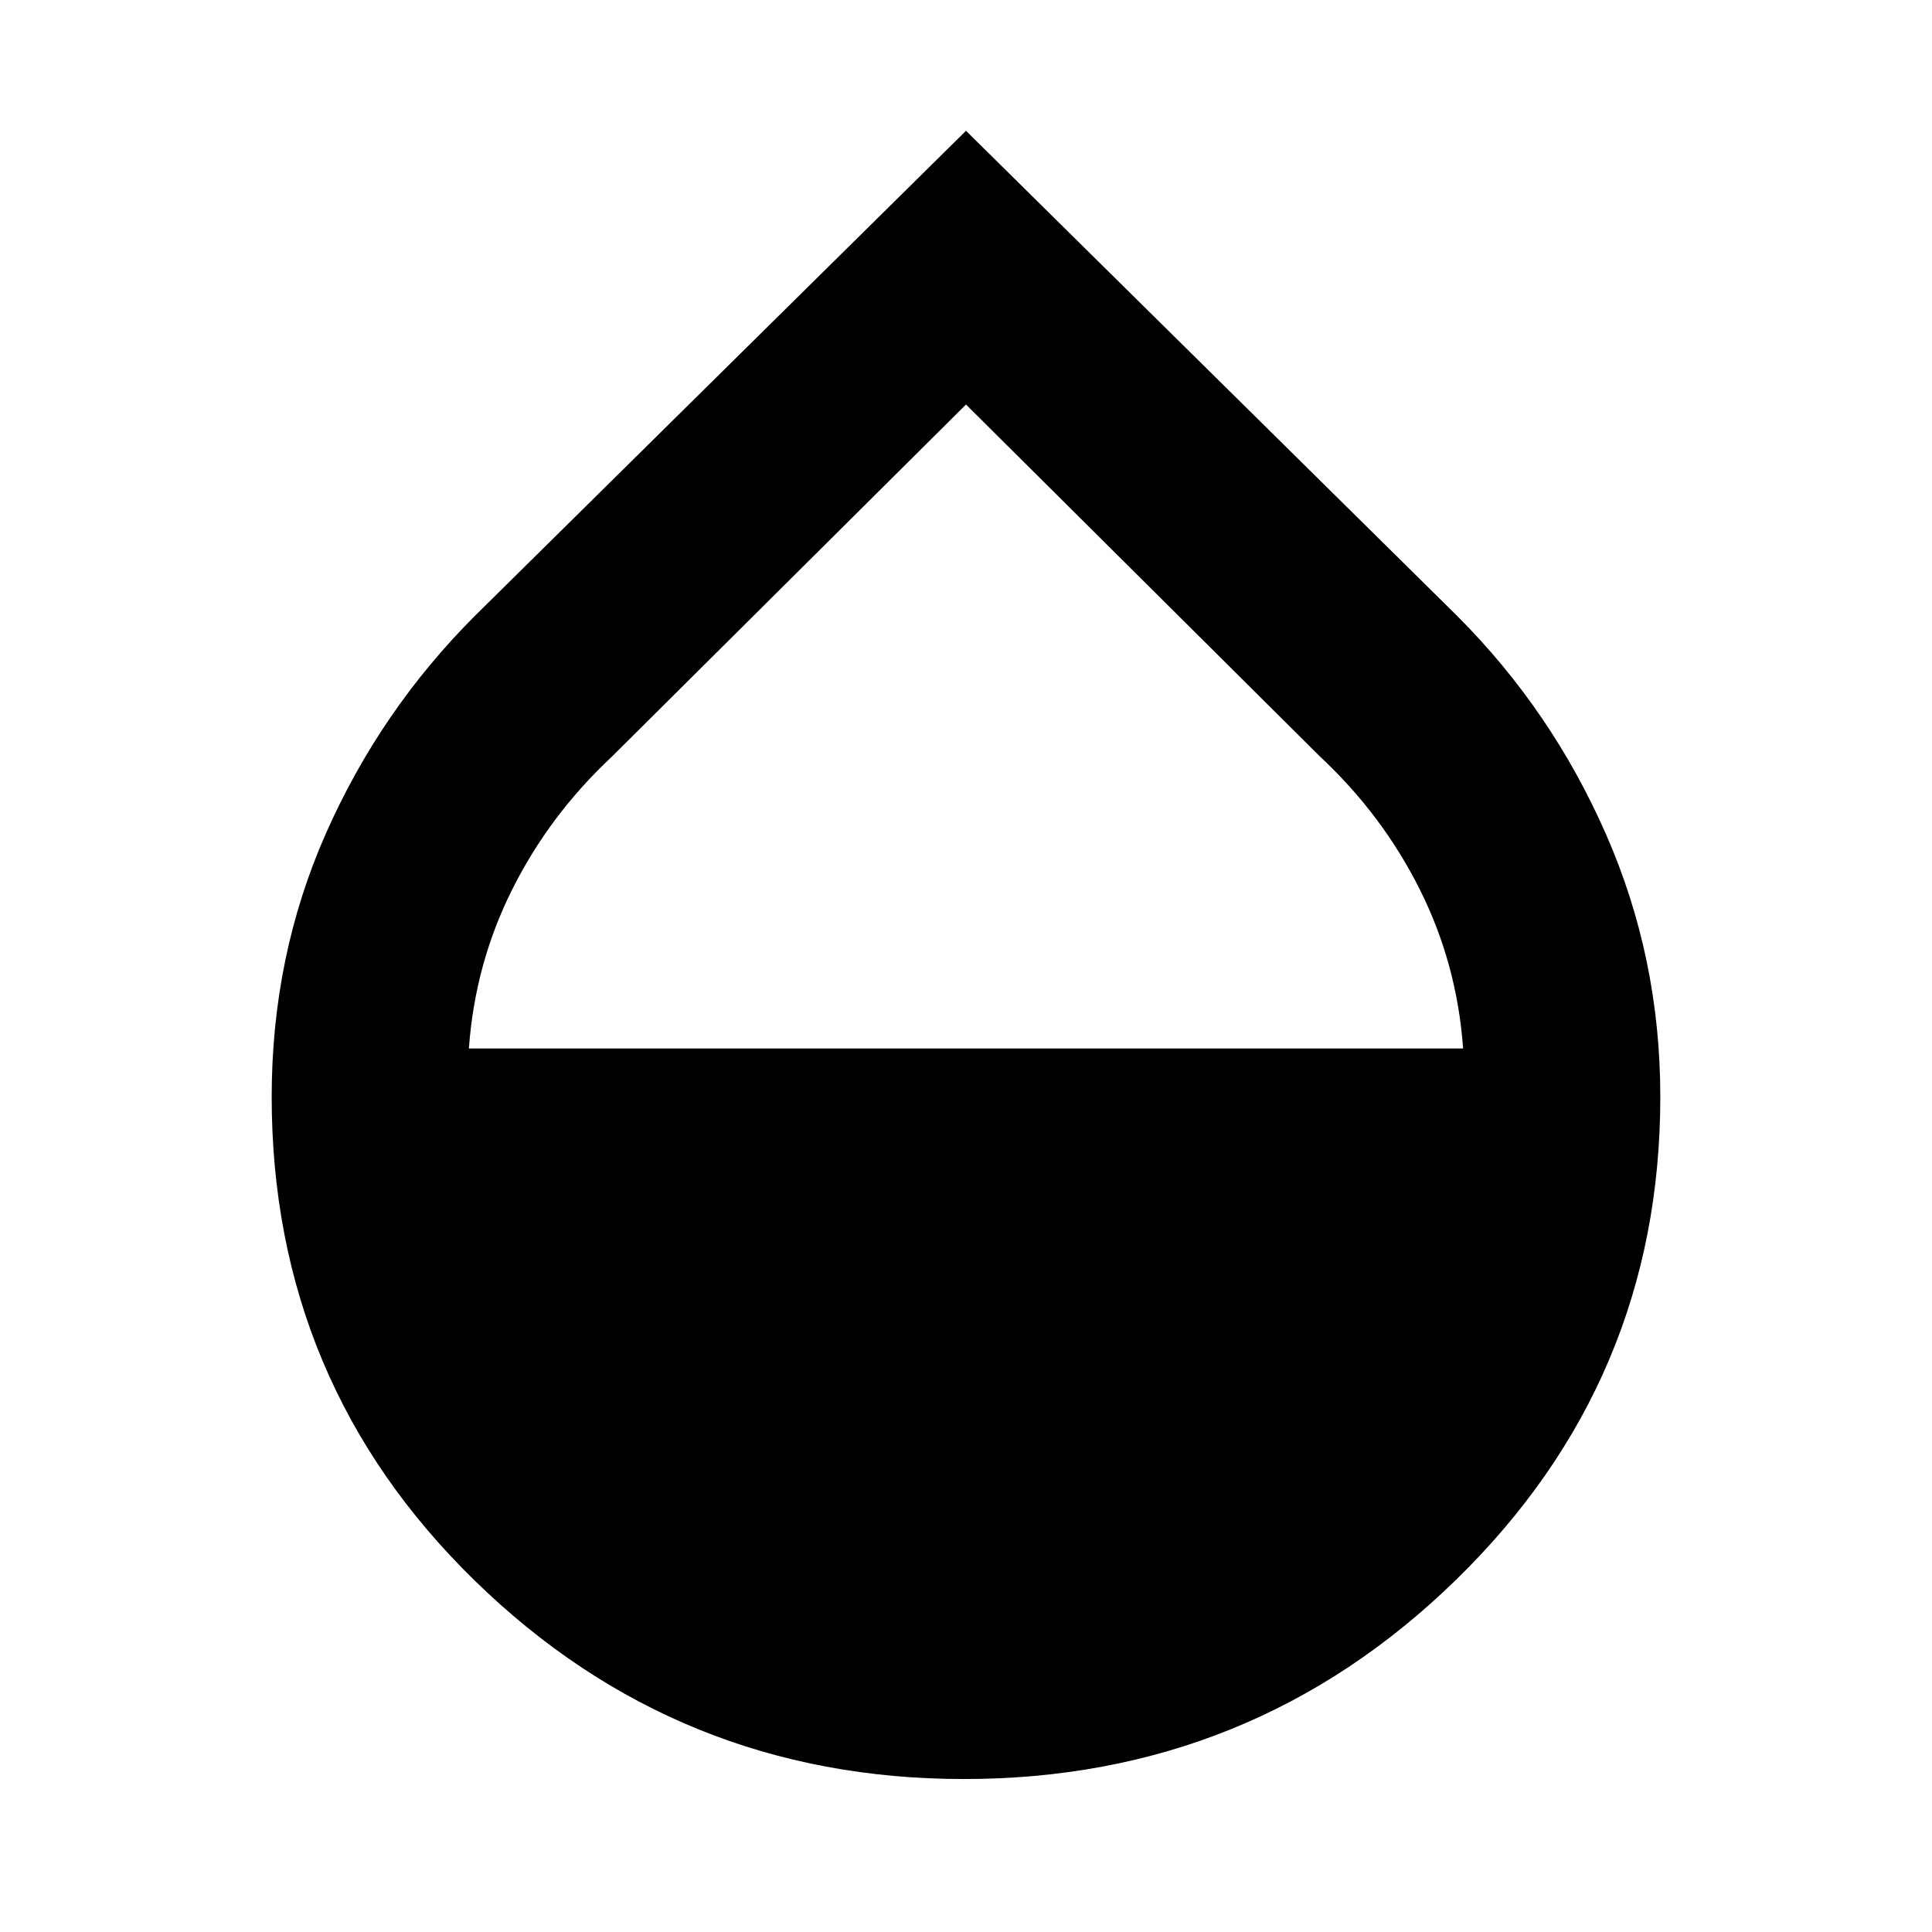 <svg xmlns="http://www.w3.org/2000/svg" height="40" width="40"><path d="M19.958 36.833q-5.916 0-10.125-4.104-4.208-4.104-4.208-10.021 0-2.916 1.125-5.458 1.125-2.542 3.083-4.5L20 2.708 30.167 12.75q1.958 1.958 3.083 4.521 1.125 2.562 1.125 5.437 0 5.875-4.229 10t-10.188 4.125ZM20 8.375l-7.333 7.292q-1.292 1.208-2.063 2.75-.771 1.541-.896 3.291h20.584q-.125-1.75-.896-3.291-.771-1.542-2.063-2.75Z"/></svg>